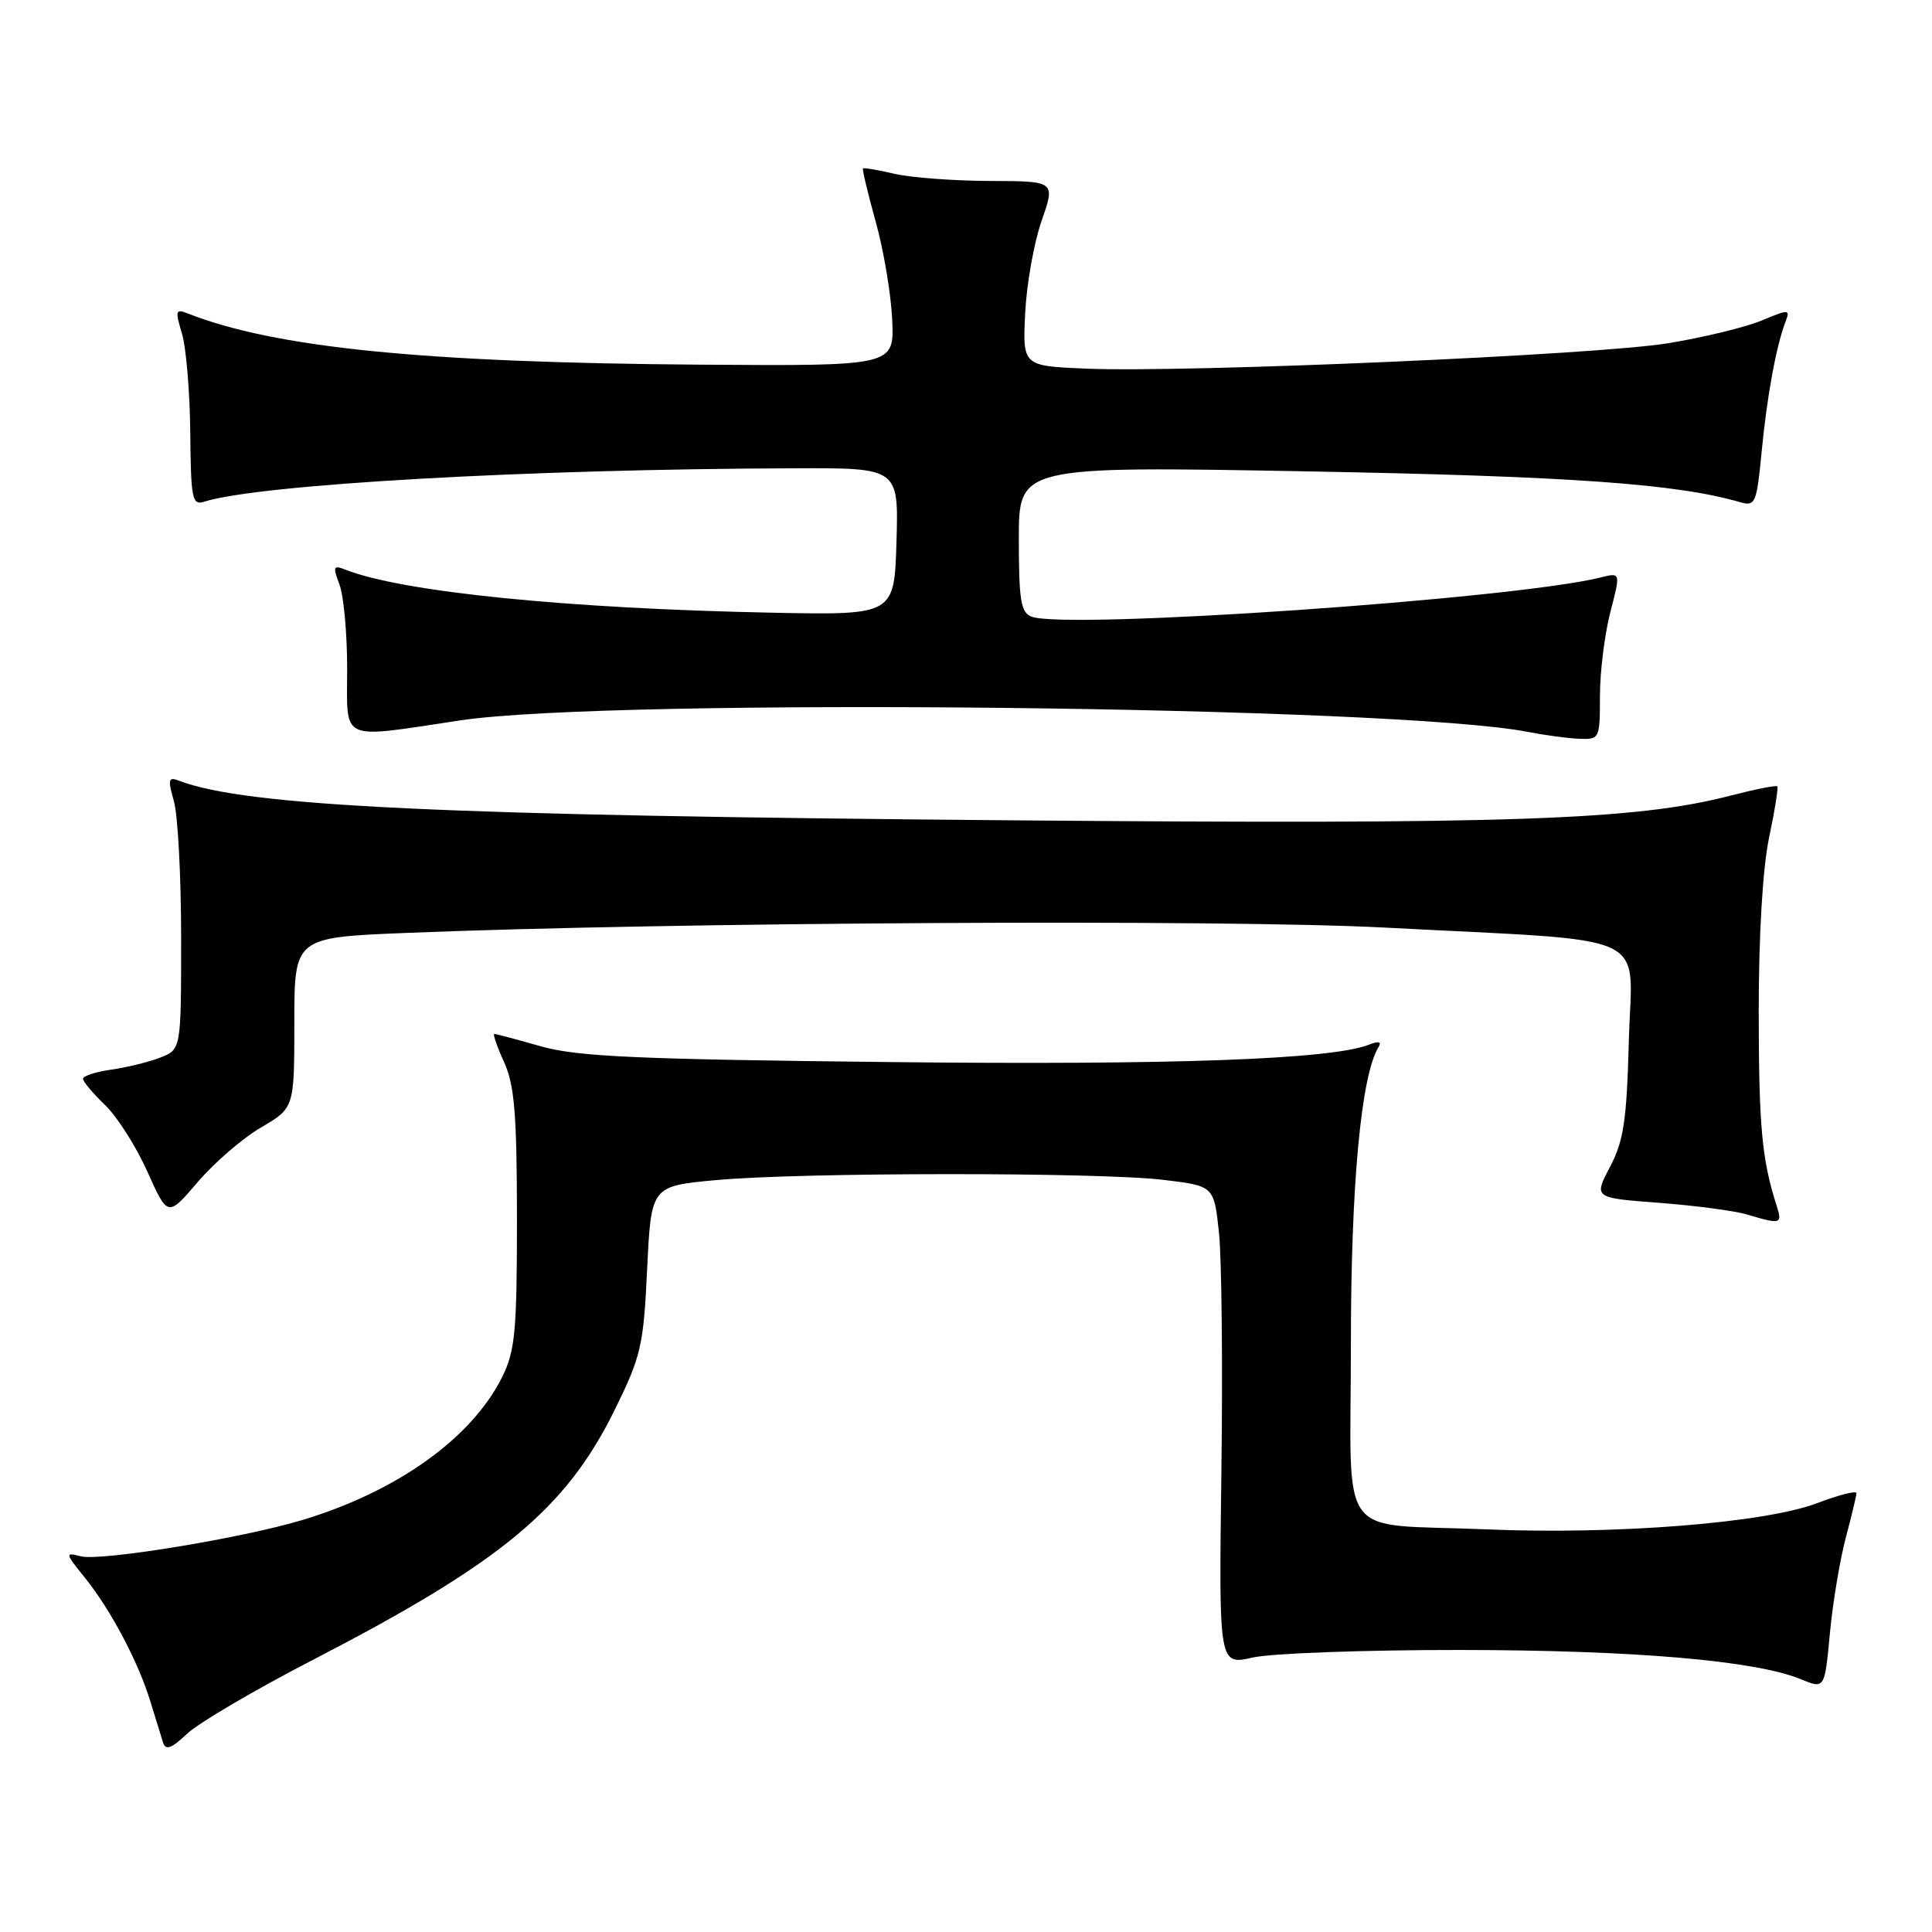 <?xml version="1.0" encoding="UTF-8" standalone="no"?>
<!DOCTYPE svg PUBLIC "-//W3C//DTD SVG 1.1//EN" "http://www.w3.org/Graphics/SVG/1.1/DTD/svg11.dtd" >
<svg xmlns="http://www.w3.org/2000/svg" xmlns:xlink="http://www.w3.org/1999/xlink" version="1.1" viewBox="0 0 256 256">
 <g >
 <path fill="currentColor"
d=" M 41.50 219.92 C 66.44 207.03 74.98 199.95 81.45 186.82 C 84.95 179.71 85.27 178.33 85.75 168.15 C 86.28 157.16 86.28 157.16 94.89 156.37 C 106.17 155.33 145.65 155.31 154.18 156.34 C 160.86 157.14 160.86 157.14 161.52 163.33 C 161.88 166.74 162.03 181.03 161.84 195.09 C 161.50 220.65 161.50 220.65 166.00 219.63 C 168.47 219.07 180.85 218.62 193.50 218.63 C 216.54 218.65 232.66 220.04 238.64 222.51 C 241.78 223.81 241.78 223.81 242.47 216.43 C 242.85 212.38 243.80 206.68 244.57 203.78 C 245.34 200.88 245.98 198.21 245.99 197.85 C 245.99 197.49 243.66 198.08 240.79 199.17 C 233.86 201.80 214.15 203.37 197.00 202.65 C 176.81 201.80 179.00 204.78 179.00 178.13 C 179.00 156.99 180.35 142.48 182.67 138.73 C 183.10 138.03 182.68 137.92 181.41 138.42 C 176.44 140.38 155.51 141.14 118.00 140.73 C 84.39 140.37 76.51 140.01 71.70 138.65 C 68.51 137.74 65.72 137.00 65.50 137.00 C 65.28 137.00 65.86 138.69 66.80 140.75 C 68.18 143.80 68.49 147.67 68.50 161.50 C 68.50 176.39 68.26 178.99 66.54 182.46 C 62.52 190.55 52.62 197.64 40.00 201.43 C 32.00 203.83 13.32 206.89 10.72 206.22 C 8.59 205.67 8.61 205.79 11.26 209.07 C 14.70 213.35 18.35 220.26 19.94 225.50 C 20.61 227.70 21.36 230.13 21.61 230.91 C 21.95 231.97 22.73 231.68 24.78 229.74 C 26.28 228.31 33.80 223.90 41.50 219.92 Z  M 235.41 159.75 C 233.45 153.65 233.05 149.22 233.04 134.00 C 233.04 123.82 233.57 115.01 234.41 111.00 C 235.17 107.42 235.66 104.36 235.50 104.19 C 235.35 104.03 232.56 104.58 229.32 105.42 C 216.74 108.68 200.20 109.25 134.50 108.70 C 58.41 108.07 32.55 106.84 23.67 103.43 C 22.31 102.91 22.22 103.29 23.04 106.15 C 23.57 107.99 24.00 116.14 24.00 124.27 C 24.00 139.05 24.00 139.05 21.25 140.13 C 19.74 140.72 16.81 141.44 14.75 141.73 C 12.69 142.02 11.00 142.57 11.00 142.94 C 11.00 143.32 12.31 144.88 13.91 146.41 C 15.51 147.94 18.03 151.91 19.52 155.23 C 22.23 161.27 22.23 161.27 26.20 156.63 C 28.38 154.07 32.15 150.82 34.58 149.40 C 39.00 146.81 39.00 146.81 39.00 135.52 C 39.00 124.22 39.00 124.22 53.75 123.62 C 88.69 122.19 162.14 121.79 183.48 122.91 C 219.76 124.82 216.21 123.17 215.83 137.87 C 215.55 148.47 215.15 151.16 213.34 154.61 C 211.17 158.73 211.17 158.73 219.84 159.38 C 224.60 159.74 229.85 160.44 231.50 160.93 C 235.97 162.27 236.20 162.20 235.41 159.75 Z  M 212.00 92.22 C 212.00 89.04 212.62 84.05 213.37 81.14 C 214.75 75.85 214.75 75.85 212.12 76.51 C 200.81 79.36 141.27 83.47 136.68 81.71 C 135.27 81.16 135.00 79.54 135.00 71.41 C 135.00 61.76 135.00 61.76 173.25 62.46 C 208.12 63.10 222.17 64.10 230.61 66.55 C 232.59 67.12 232.77 66.68 233.43 59.83 C 234.14 52.46 235.36 45.83 236.60 42.60 C 237.23 40.97 237.04 40.96 233.43 42.47 C 231.31 43.35 225.74 44.71 221.04 45.48 C 211.66 47.03 157.52 49.39 144.00 48.85 C 135.50 48.50 135.50 48.50 135.84 41.50 C 136.03 37.65 137.01 32.14 138.02 29.25 C 139.85 24.00 139.85 24.00 131.17 23.98 C 126.40 23.96 120.71 23.54 118.53 23.03 C 116.34 22.52 114.46 22.20 114.35 22.32 C 114.23 22.43 114.99 25.62 116.04 29.39 C 117.09 33.16 118.07 39.00 118.22 42.37 C 118.50 48.50 118.50 48.50 92.88 48.32 C 56.11 48.06 36.38 46.08 24.79 41.50 C 23.28 40.90 23.20 41.20 24.10 44.16 C 24.66 46.00 25.16 51.90 25.21 57.27 C 25.29 66.11 25.46 66.99 27.05 66.48 C 34.31 64.18 69.84 62.16 105.29 62.05 C 119.07 62.00 119.07 62.00 118.79 71.75 C 118.50 81.50 118.50 81.50 102.50 81.19 C 75.19 80.65 53.23 78.44 45.73 75.47 C 44.17 74.85 44.08 75.09 44.98 77.45 C 45.54 78.92 46.00 83.93 46.00 88.57 C 46.00 98.46 44.75 97.88 61.03 95.45 C 81.25 92.42 185.17 93.56 202.50 96.99 C 204.70 97.42 207.74 97.83 209.25 97.89 C 211.95 98.00 212.00 97.89 212.00 92.22 Z "/>
</g>
</svg>